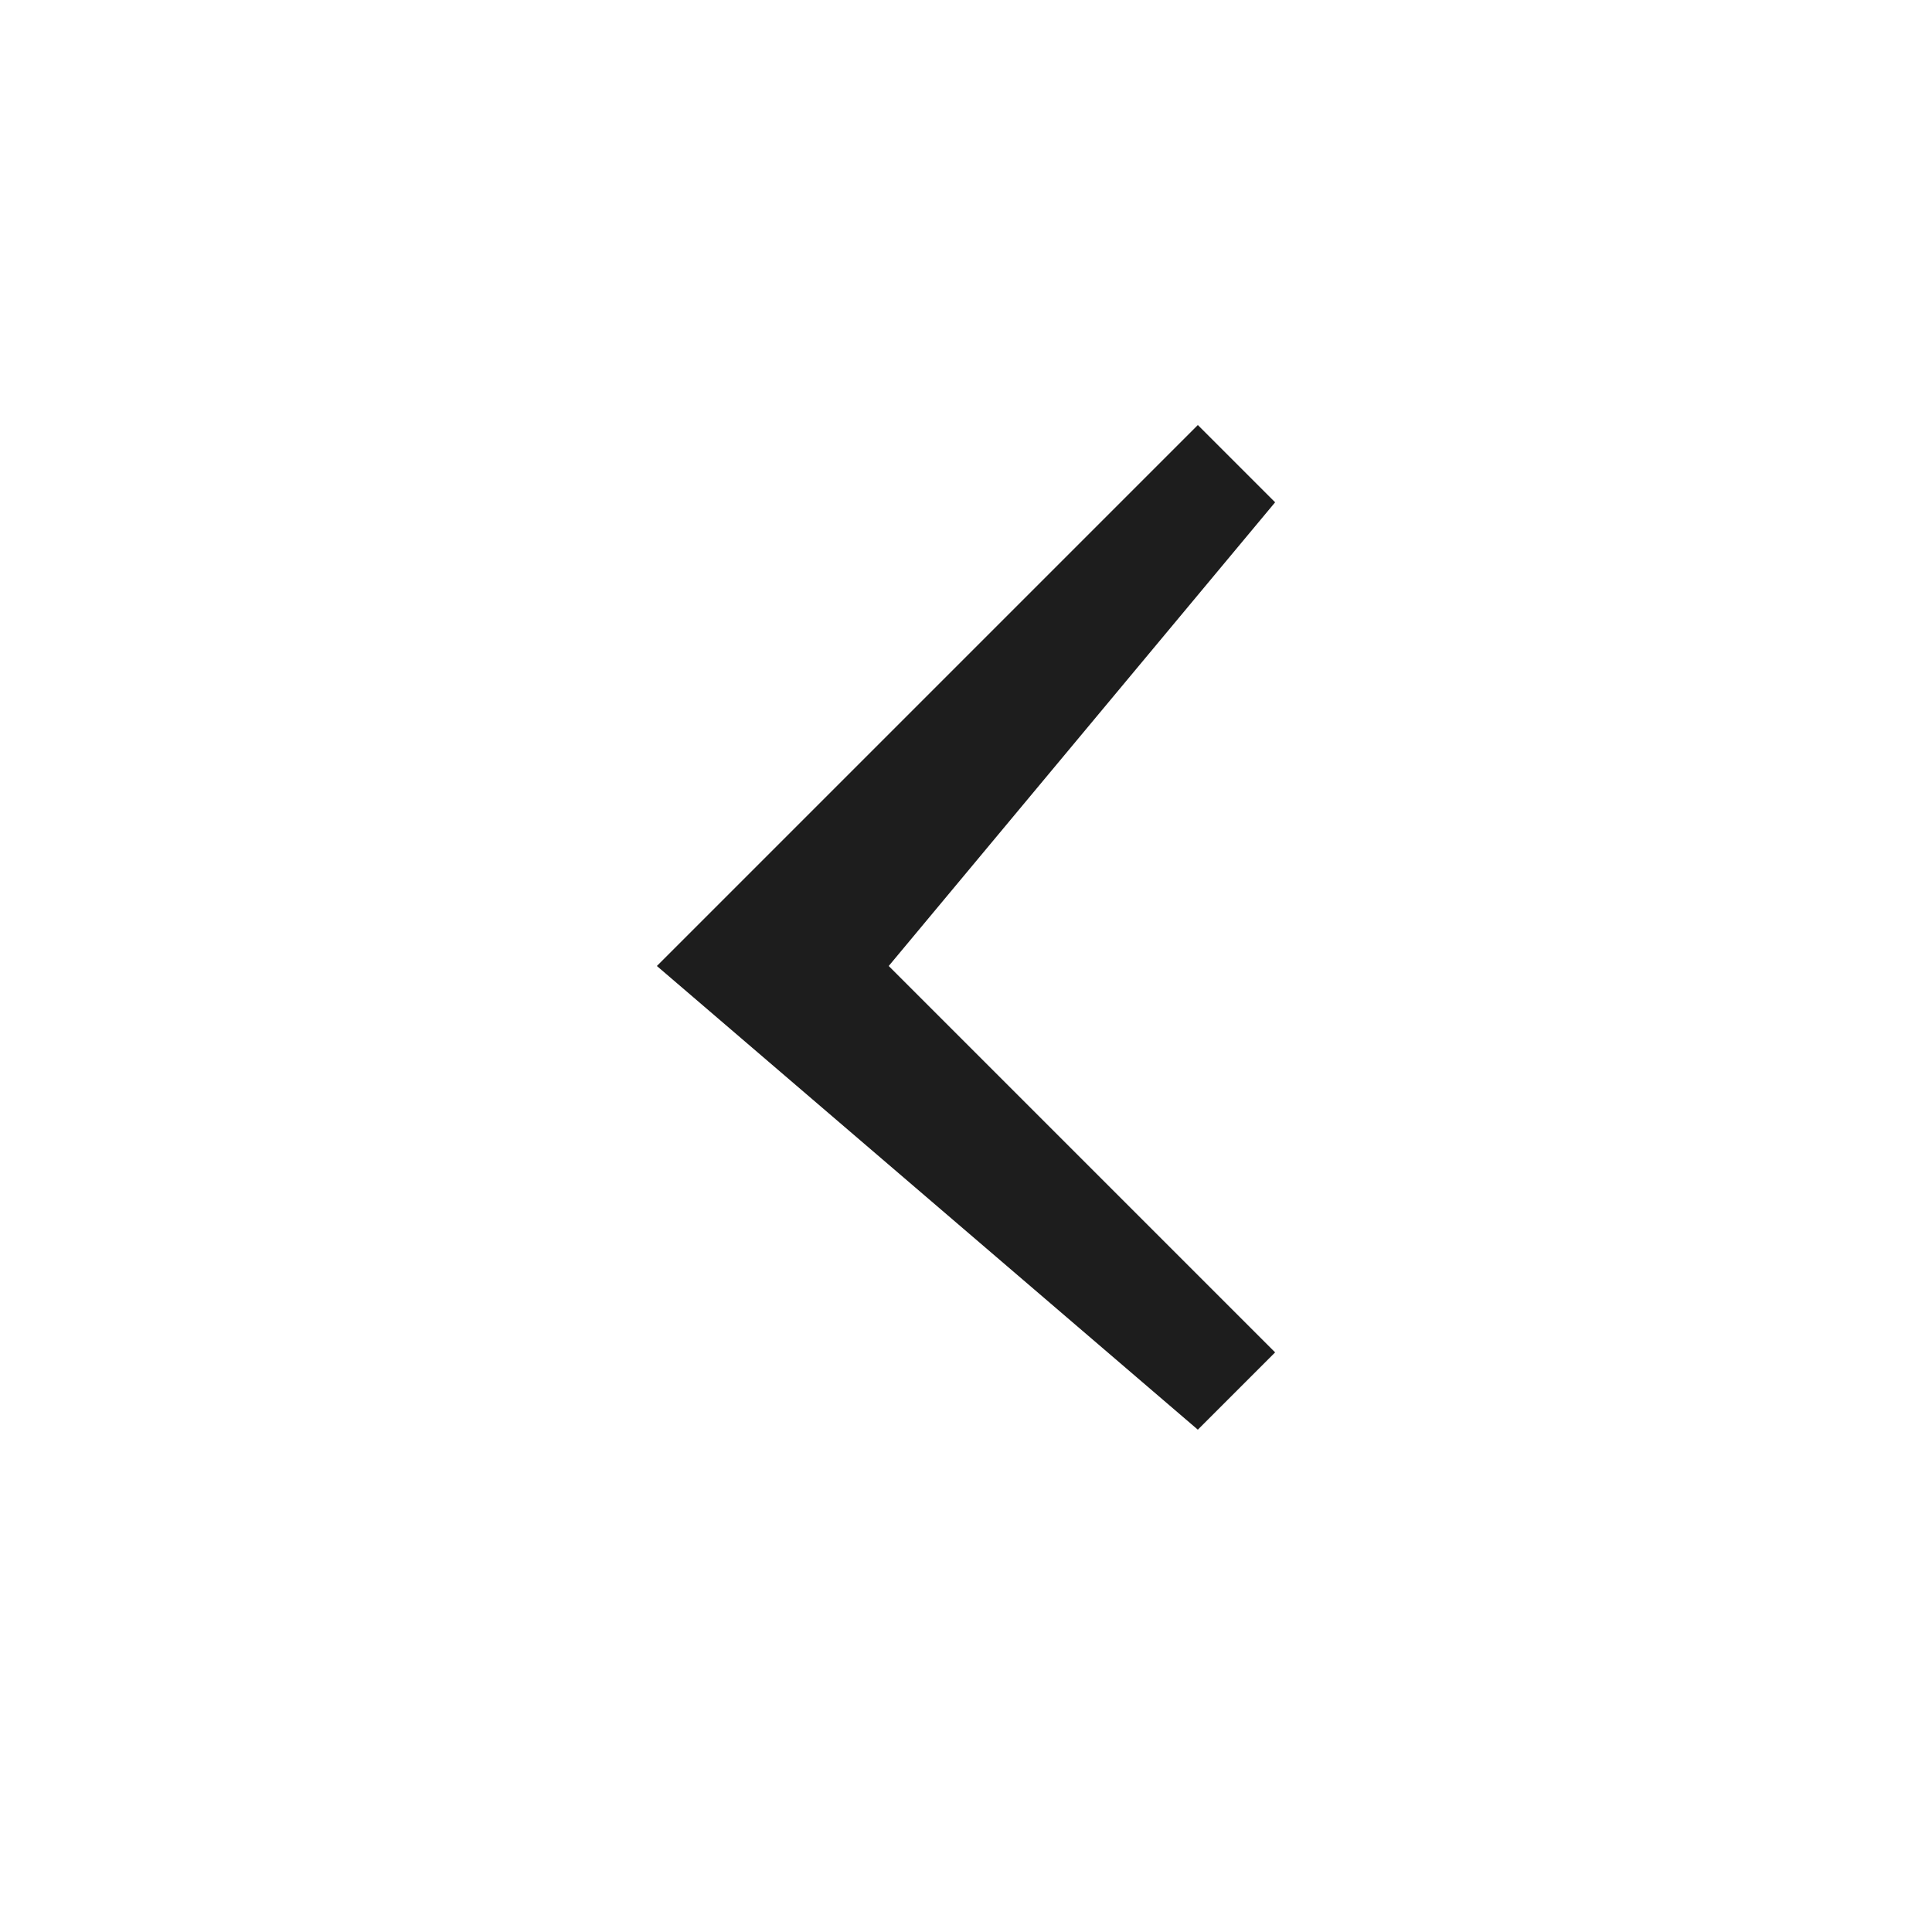 <svg width="25" height="25" viewBox="0 0 25 25" fill="none" xmlns="http://www.w3.org/2000/svg">
<path fill-rule="evenodd" clip-rule="evenodd" d="M15.5 5.5L16.5 6.5L11.5 12.5L16.5 17.5L15.5 18.5L8.5 12.5L15.5 5.5Z" fill="#1D1D1D"/>
</svg>
